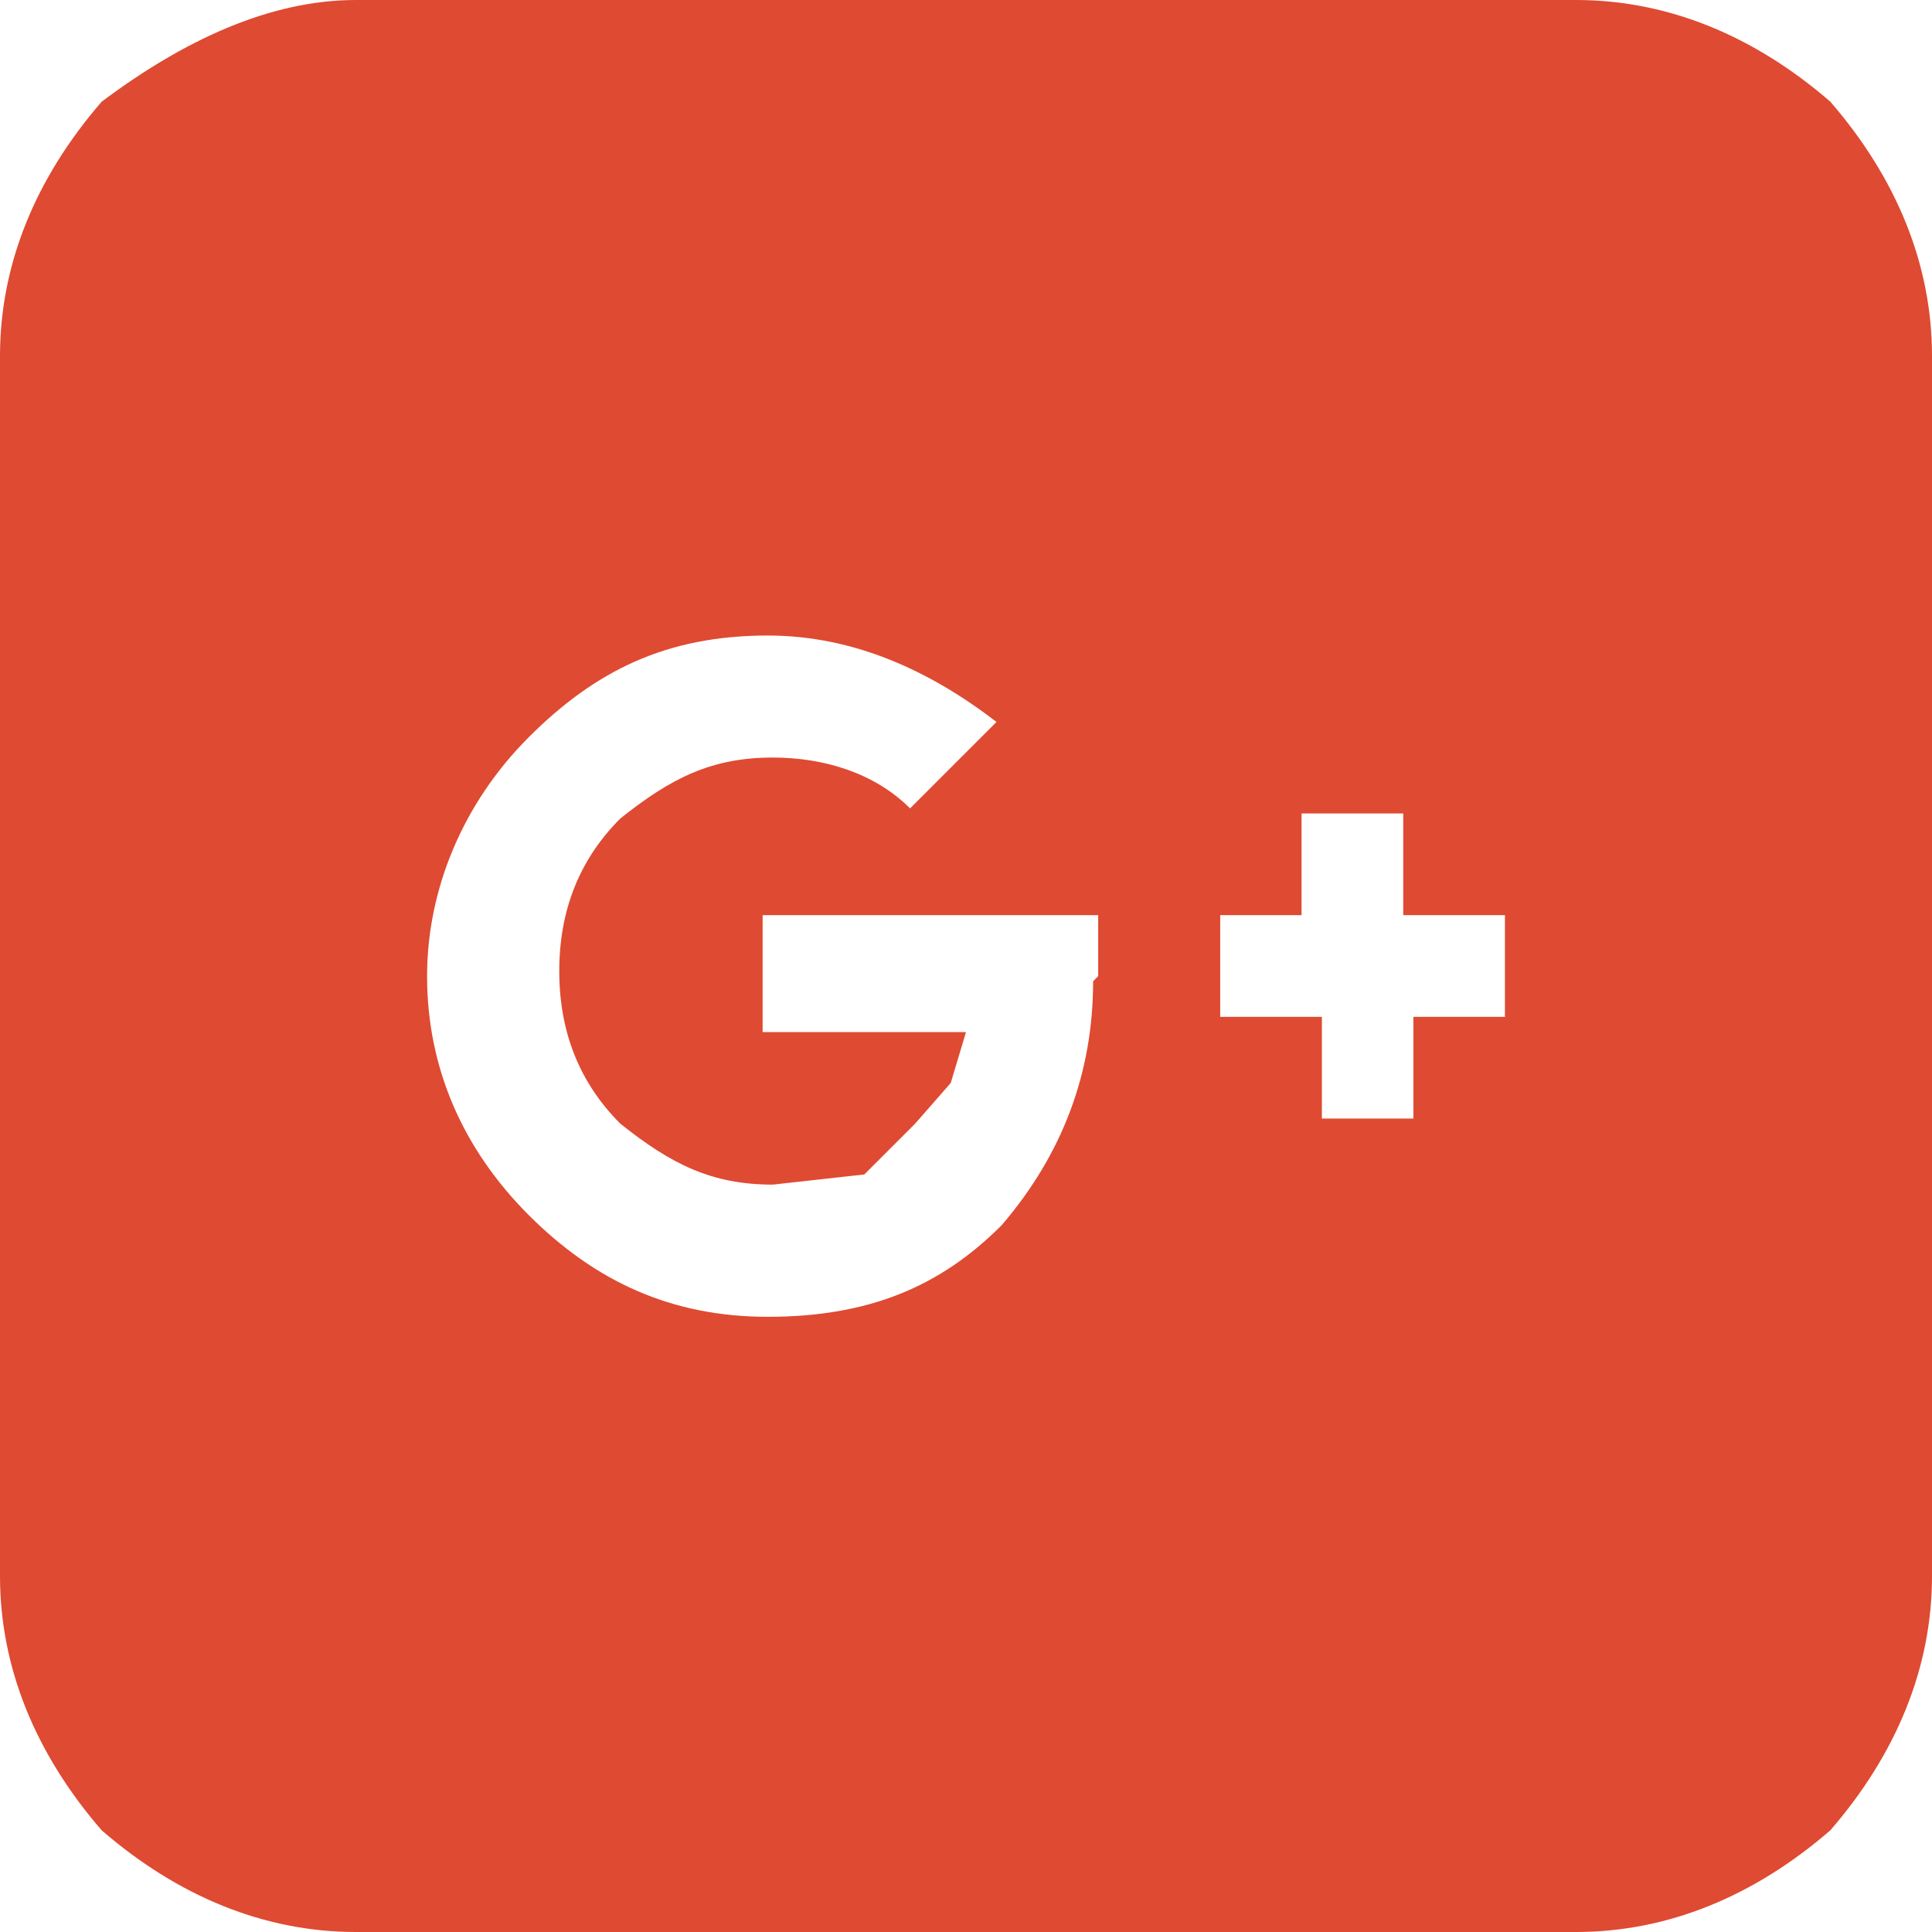 <svg width="38" height="38" viewBox="0 0 38 38" xmlns="http://www.w3.org/2000/svg">
  <title>
    2CFA7655-0875-4798-A61C-34B334E71206
  </title>
  <g fill="none" fill-rule="evenodd">
    <g fill="#DF4A32">
      <g>
        <path d="M21.6 19.2V18H15v2.3H19l-.3 1-.7.8-1 1-1.8.2c-1.2 0-2-.4-3-1.2-.8-.8-1.2-1.8-1.2-3s.4-2.2 1.2-3c1-.8 1.8-1.2 3-1.2 1 0 2 .3 2.7 1l1.7-1.7c-1.3-1-2.8-1.7-4.5-1.7-2 0-3.4.7-4.7 2-1.3 1.3-2 3-2 4.7 0 1.8.7 3.4 2 4.7 1.3 1.3 2.8 2 4.7 2 2 0 3.4-.6 4.6-1.8 1.2-1.4 1.8-3 1.8-4.8zm6 .8h2v-2h-2v-2h-2v2H24v2h2v2h1.8v-2zM38 7v24c0 1.8-.7 3.5-2 5-1.5 1.3-3.2 2-5 2H7c-1.8 0-3.5-.7-5-2-1.3-1.5-2-3.2-2-5V7c0-1.8.7-3.5 2-5C3.6.8 5.3 0 7 0h24c1.8 0 3.5.7 5 2 1.3 1.5 2 3.2 2 5z"/>
      </g>
    </g>
  </g>
</svg>
